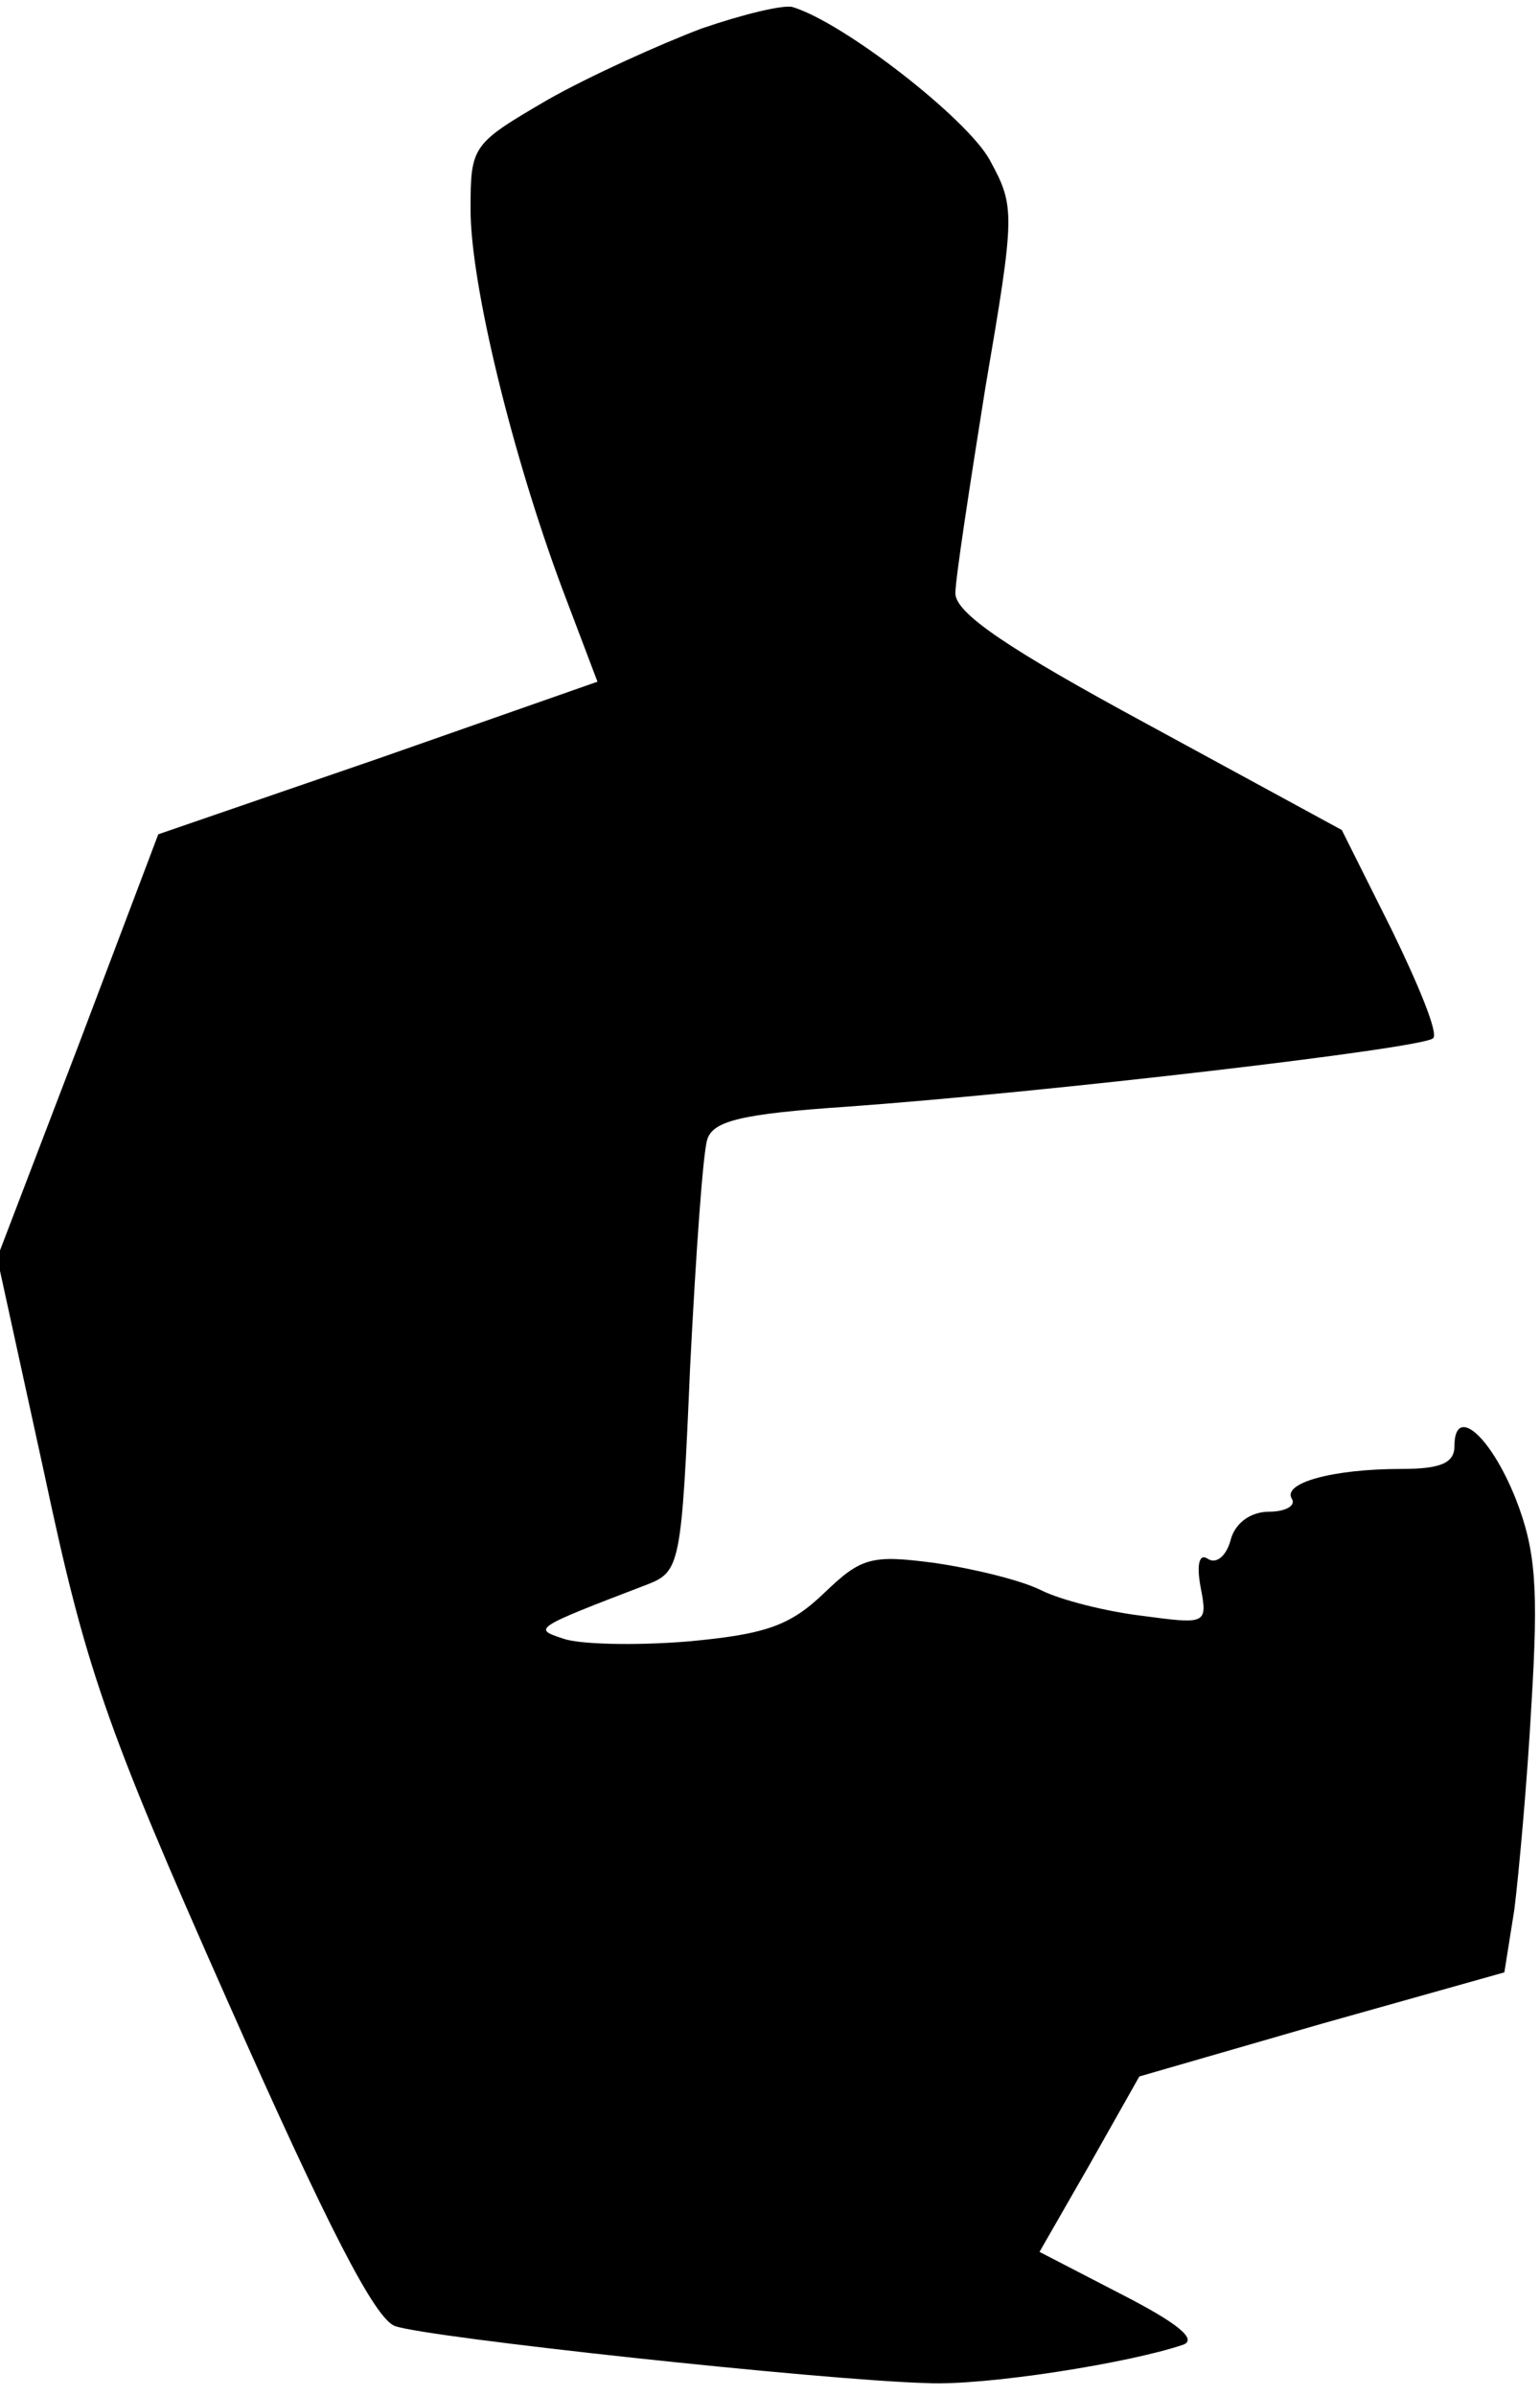 <?xml version="1.0" standalone="no"?>
<!DOCTYPE svg PUBLIC "-//W3C//DTD SVG 20010904//EN"
 "http://www.w3.org/TR/2001/REC-SVG-20010904/DTD/svg10.dtd">
<svg version="1.0" xmlns="http://www.w3.org/2000/svg"
 width="108pt" height="168pt" viewBox="0 0 108 168"
 preserveAspectRatio="xMidYMid meet">
<g transform="translate(0,168) scale(0.1,-0.1)"
fill="#000000" stroke="none">
<path fill="#000000" stroke="none" d="M492 1660 c-29 -11 -78 -33 -108 -50
-53 -31 -54 -32 -54 -77 0 -52 29 -171 64 -265 l25 -66 -154 -54 -154 -53 -56
-148 -57 -149 33 -151 c29 -136 42 -175 129 -371 70 -158 103 -222 117 -227
22 -8 299 -38 373 -40 41 -2 142 14 180 27 10 4 -6 16 -43 35 l-58 30 35 61
35 62 128 37 128 36 7 44 c3 24 9 89 12 144 5 82 3 108 -11 144 -18 45 -43 66
-43 37 0 -12 -10 -16 -37 -16 -49 0 -84 -10 -77 -21 3 -5 -5 -9 -16 -9 -13 0
-24 -8 -27 -20 -3 -11 -10 -17 -16 -13 -6 4 -8 -4 -5 -20 5 -26 4 -26 -41 -20
-25 3 -57 11 -71 18 -14 7 -47 15 -74 19 -45 6 -52 4 -78 -21 -24 -23 -41 -29
-96 -34 -37 -3 -76 -2 -87 2 -21 7 -22 7 59 38 23 9 24 14 30 153 4 79 9 150
12 159 4 13 24 18 98 23 139 10 405 41 411 48 4 3 -10 37 -29 76 l-35 70 -136
74 c-98 53 -135 78 -135 92 0 10 10 75 21 144 21 123 21 127 3 160 -16 29
-102 96 -138 107 -6 2 -35 -5 -64 -15z"/>
</g>
</svg>
